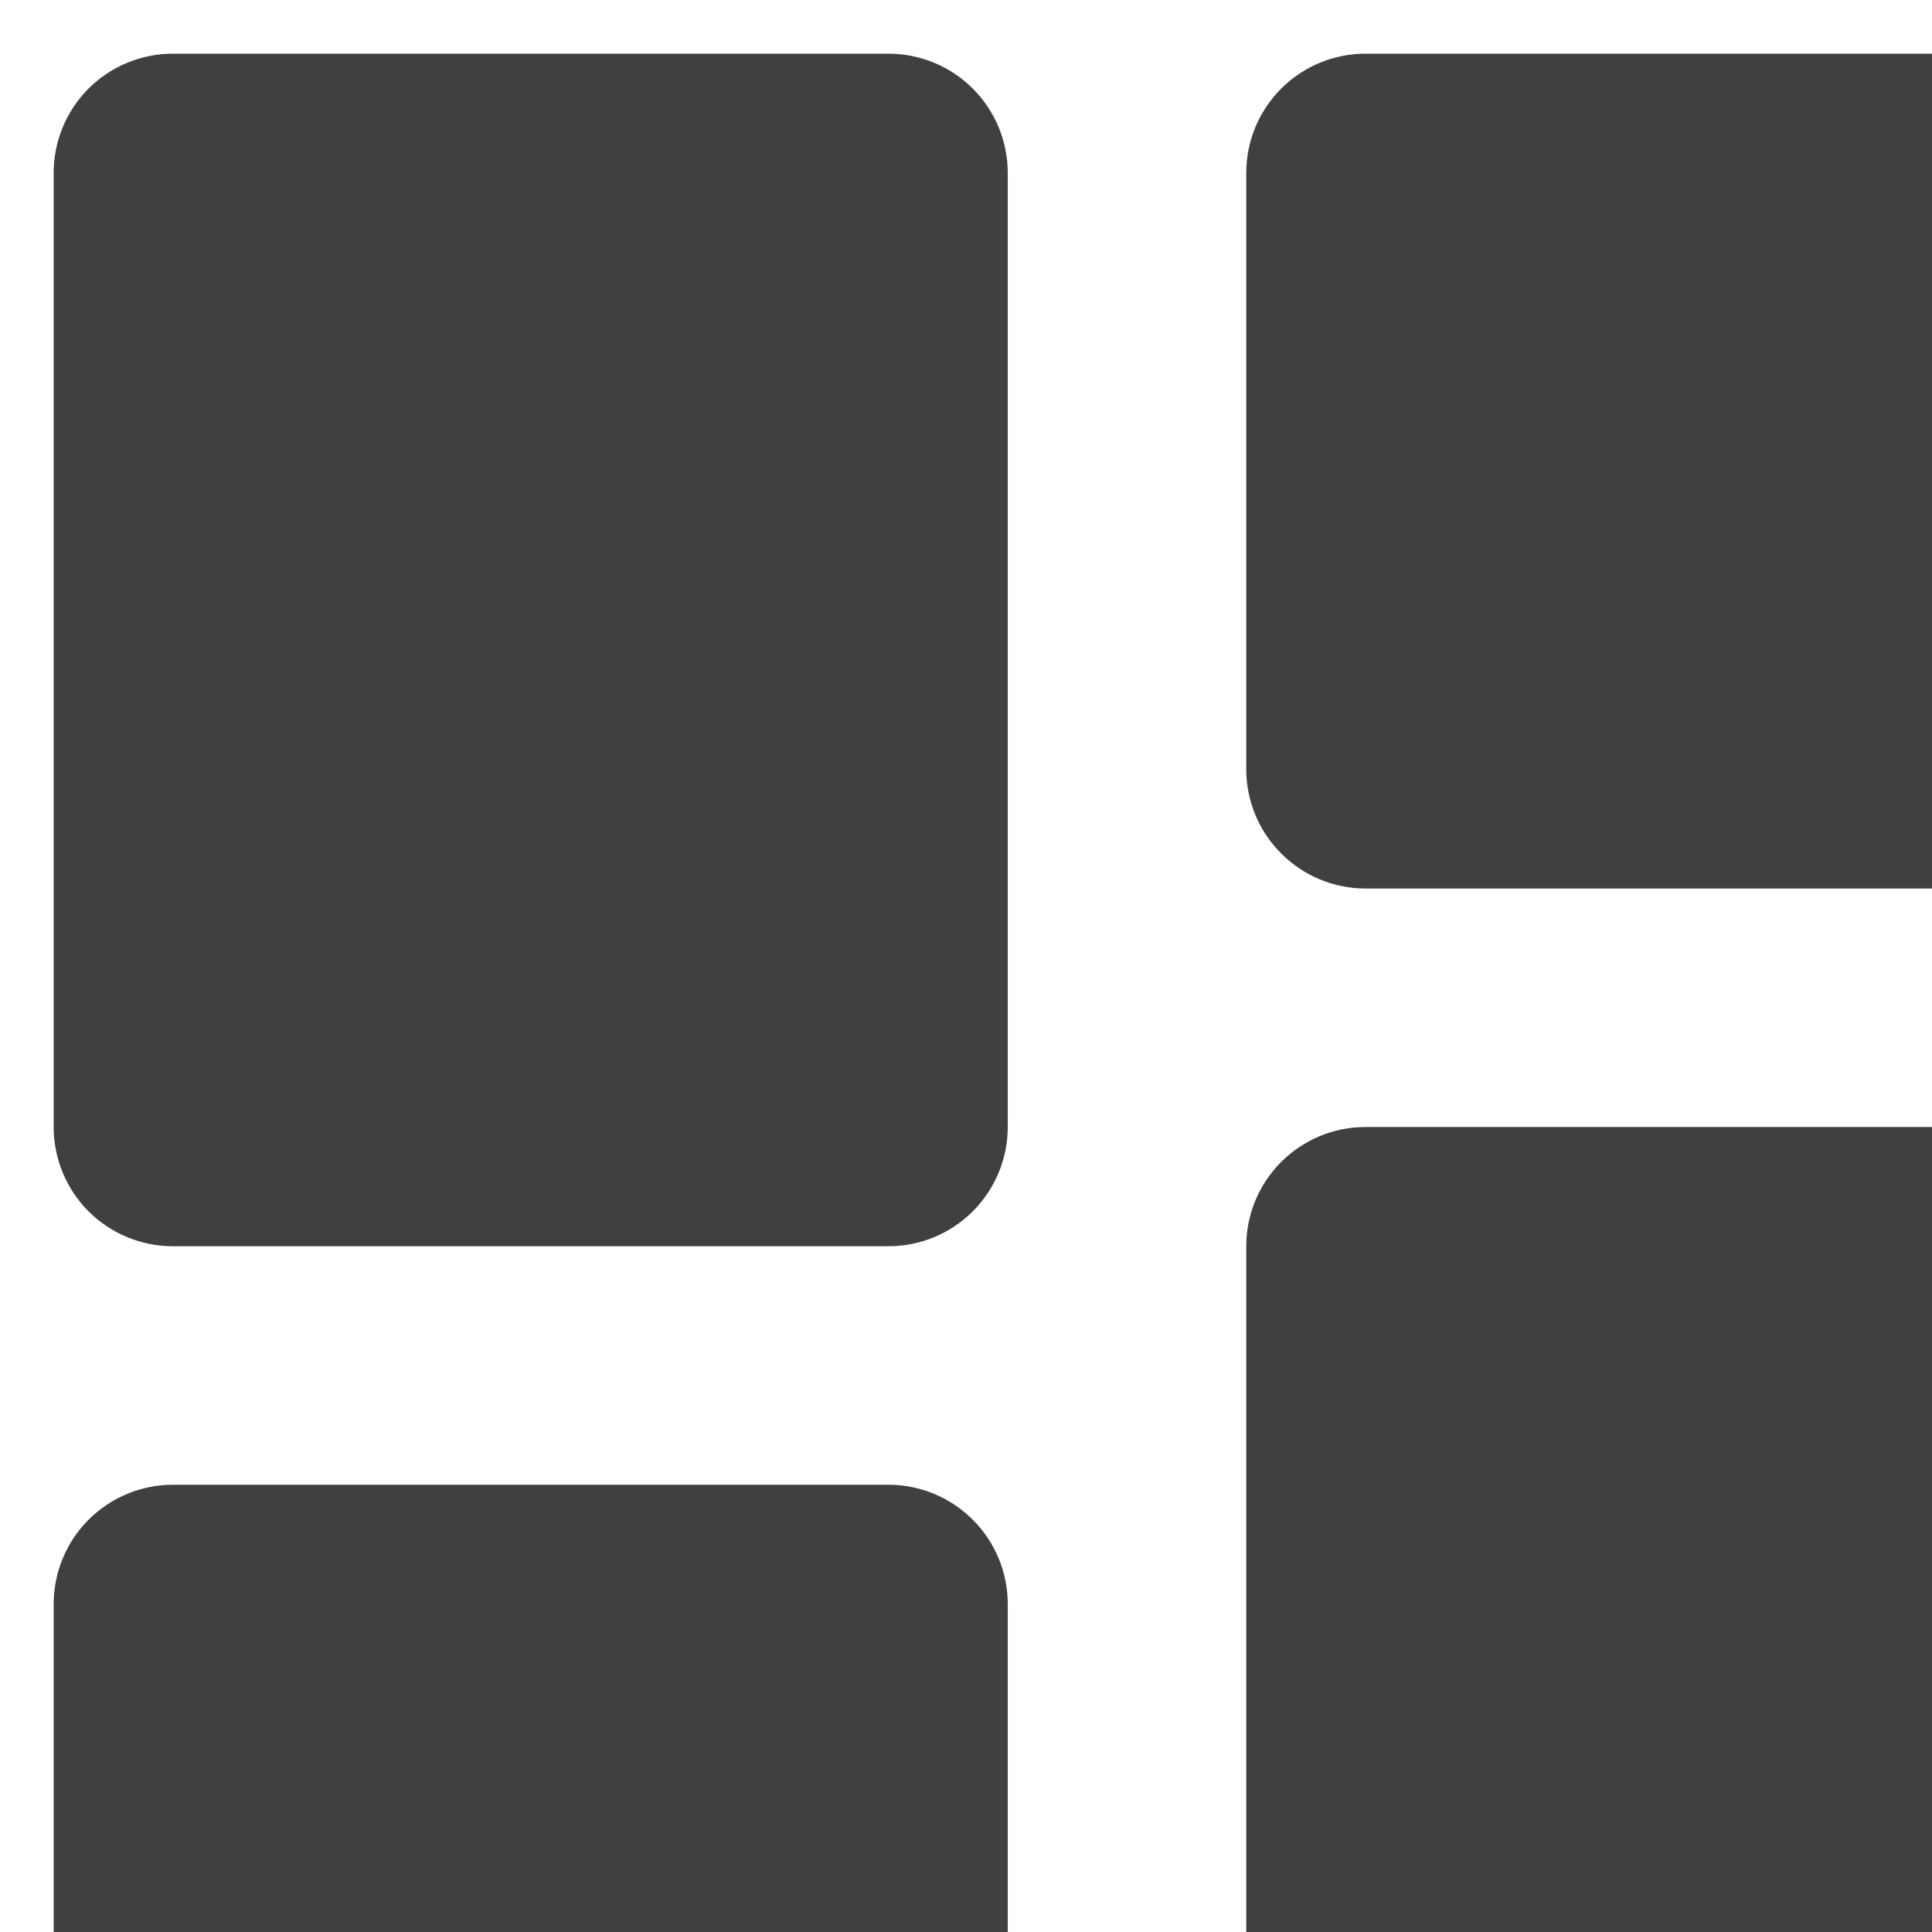 <svg width="18" height="18" viewBox="0 0 18 18" fill="none" xmlns="http://www.w3.org/2000/svg">
<path d="M1.611 11.611H8.278C8.572 11.611 8.855 11.494 9.063 11.286C9.272 11.077 9.389 10.795 9.389 10.5V1.611C9.389 1.316 9.272 1.034 9.063 0.825C8.855 0.617 8.572 0.5 8.278 0.5H1.611C1.316 0.5 1.034 0.617 0.825 0.825C0.617 1.034 0.5 1.316 0.5 1.611V10.5C0.5 10.795 0.617 11.077 0.825 11.286C1.034 11.494 1.316 11.611 1.611 11.611ZM0.5 19.389C0.5 19.684 0.617 19.966 0.825 20.175C1.034 20.383 1.316 20.5 1.611 20.5H8.278C8.572 20.5 8.855 20.383 9.063 20.175C9.272 19.966 9.389 19.684 9.389 19.389V14.944C9.389 14.65 9.272 14.367 9.063 14.159C8.855 13.95 8.572 13.833 8.278 13.833H1.611C1.316 13.833 1.034 13.95 0.825 14.159C0.617 14.367 0.5 14.65 0.5 14.944V19.389ZM11.611 19.389C11.611 19.684 11.728 19.966 11.937 20.175C12.145 20.383 12.428 20.5 12.722 20.5H19.389C19.684 20.5 19.966 20.383 20.175 20.175C20.383 19.966 20.5 19.684 20.5 19.389V11.611C20.5 11.316 20.383 11.034 20.175 10.825C19.966 10.617 19.684 10.5 19.389 10.5H12.722C12.428 10.5 12.145 10.617 11.937 10.825C11.728 11.034 11.611 11.316 11.611 11.611V19.389ZM12.722 8.278H19.389C19.684 8.278 19.966 8.161 20.175 7.952C20.383 7.744 20.5 7.461 20.5 7.167V1.611C20.5 1.316 20.383 1.034 20.175 0.825C19.966 0.617 19.684 0.5 19.389 0.5H12.722C12.428 0.5 12.145 0.617 11.937 0.825C11.728 1.034 11.611 1.316 11.611 1.611V7.167C11.611 7.461 11.728 7.744 11.937 7.952C12.145 8.161 12.428 8.278 12.722 8.278Z" fill="#404040"/>
</svg>
